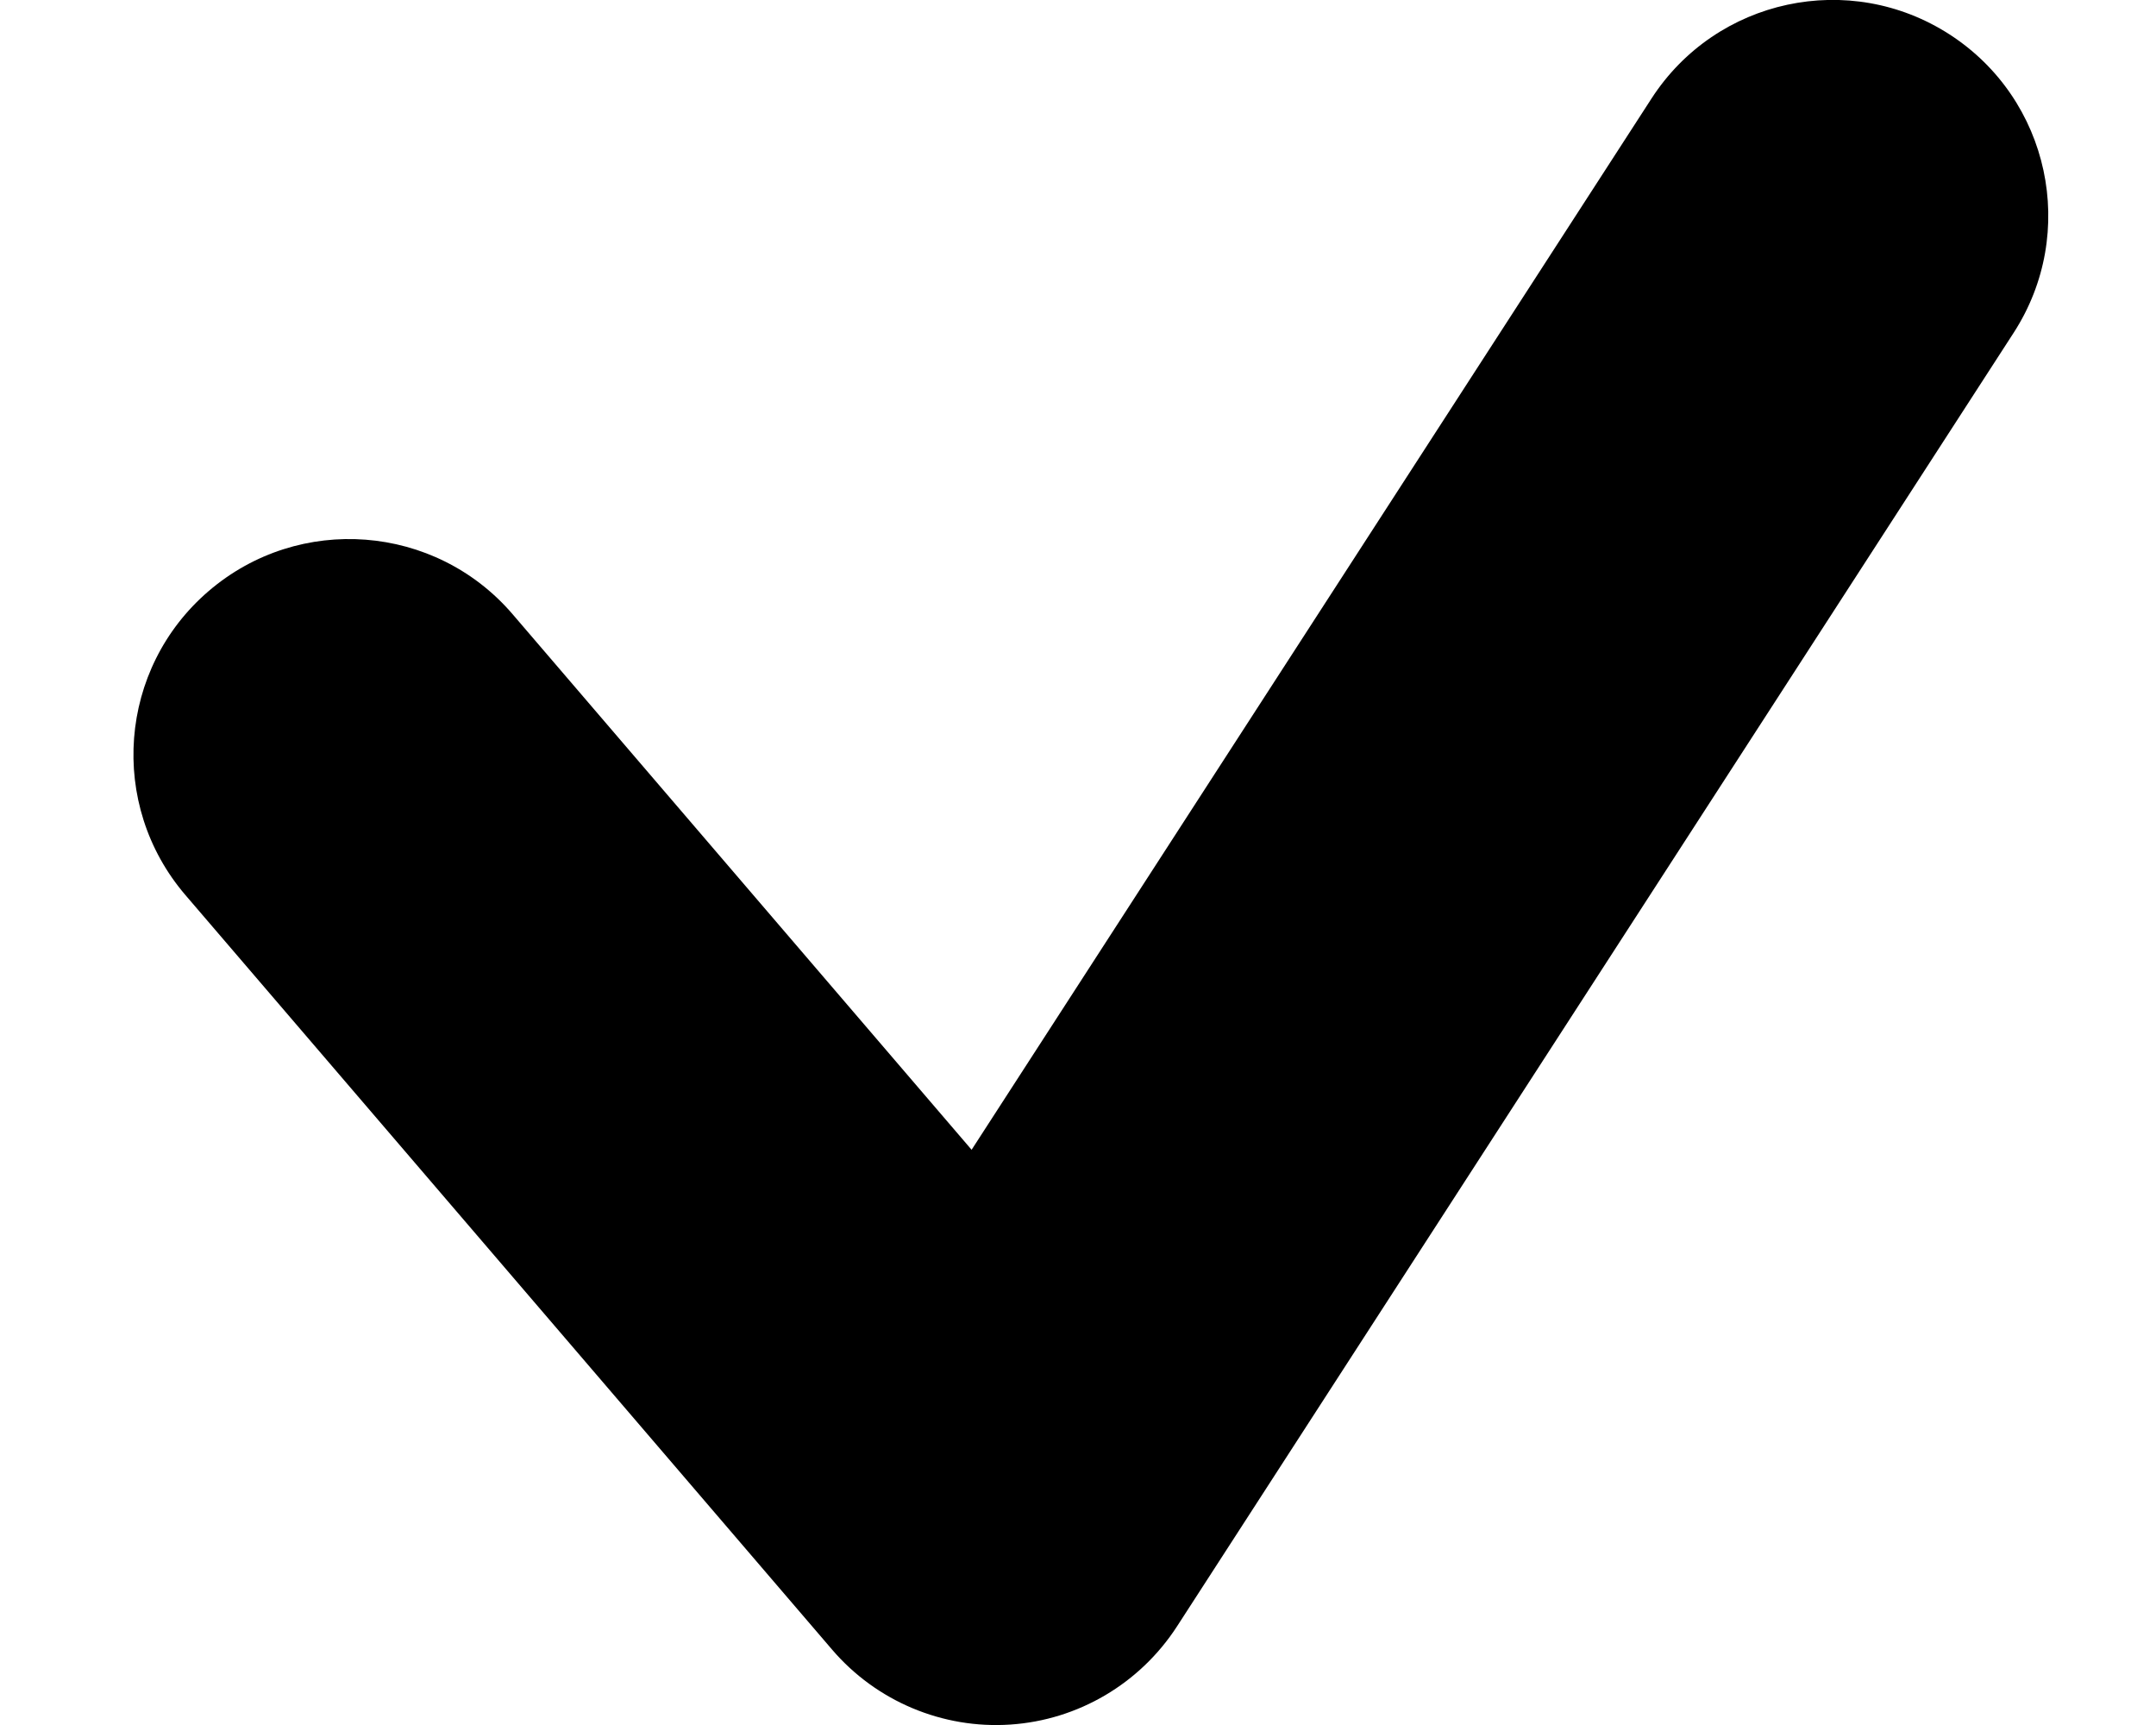 <svg width="10" height="8" viewBox="0 0 10 8" fill="none" xmlns="http://www.w3.org/2000/svg">
<path d="M2.378 2.849C2.019 2.43 1.388 2.381 0.968 2.741C0.549 3.1 0.5 3.731 0.86 4.151L2.378 2.849ZM4.619 7L3.86 7.651C4.065 7.89 4.372 8.019 4.686 7.998C5.001 7.977 5.287 7.808 5.459 7.543L4.619 7ZM9.34 1.543C9.64 1.079 9.507 0.46 9.043 0.16C8.579 -0.14 7.96 -0.007 7.66 0.457L9.34 1.543ZM0.86 4.151L3.86 7.651L5.378 6.349L2.378 2.849L0.86 4.151ZM5.459 7.543L9.34 1.543L7.66 0.457L3.779 6.457L5.459 7.543Z" fill="currentColor"/>
</svg>
